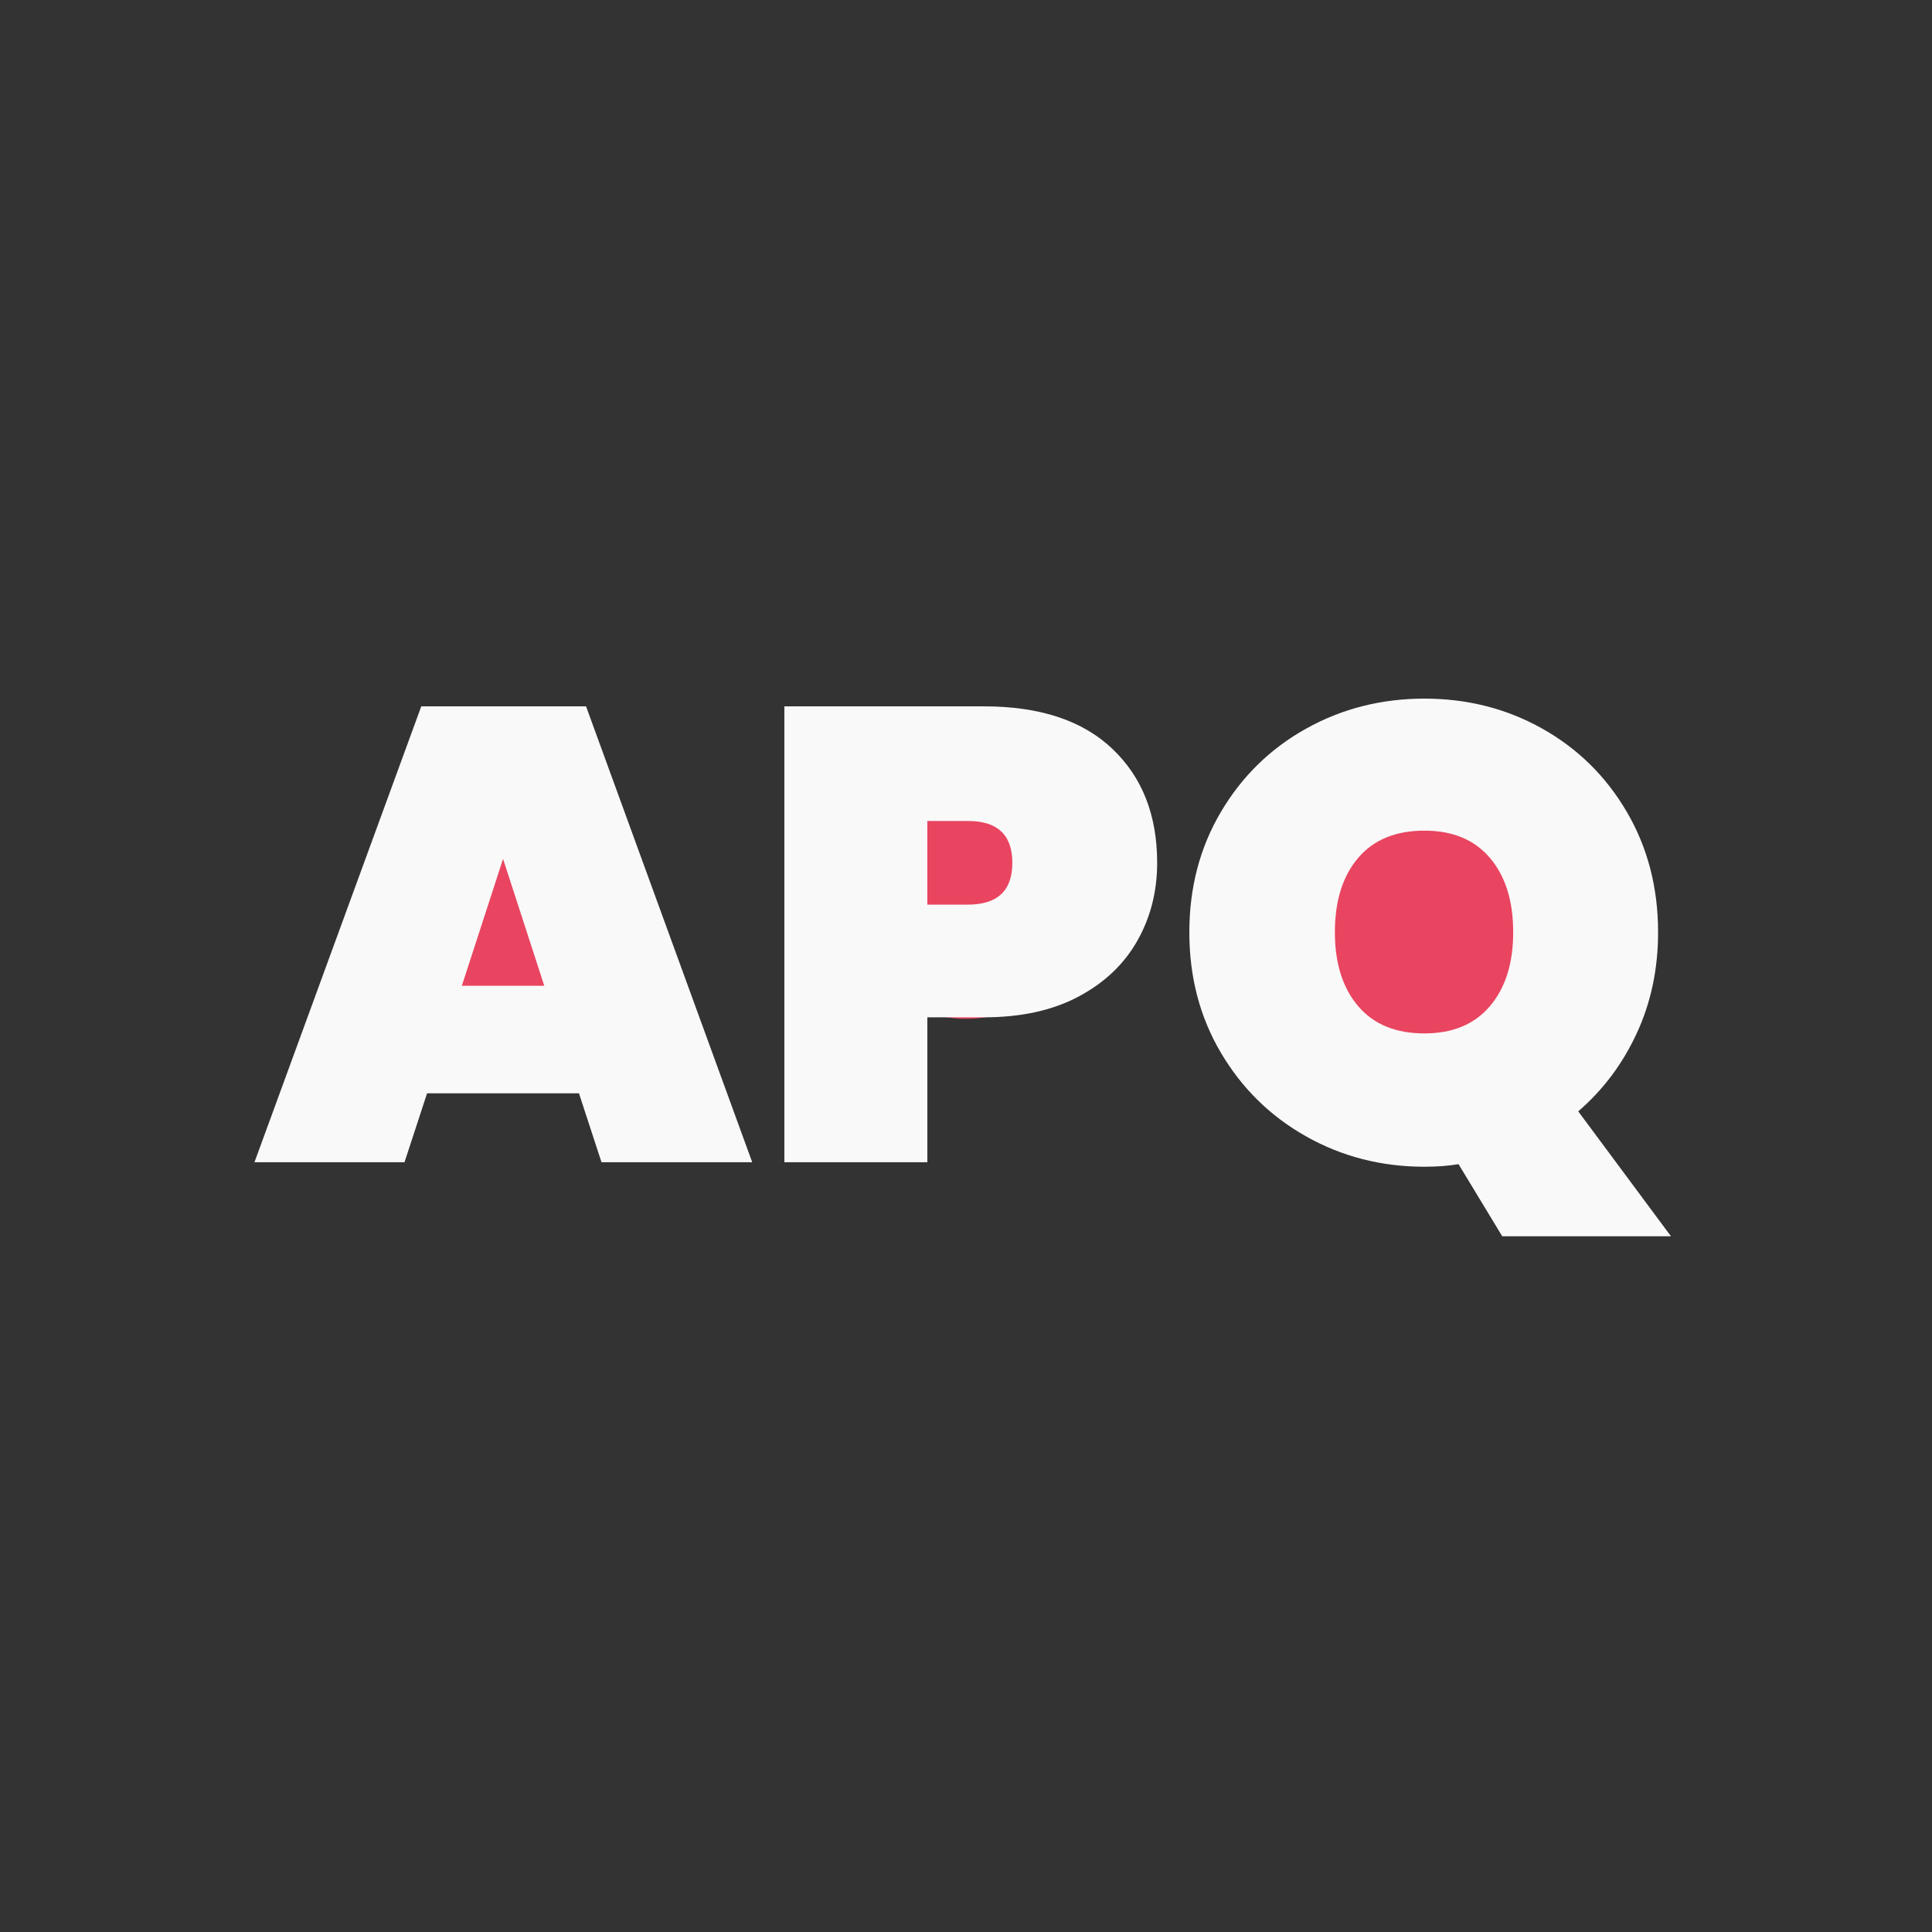 <svg xmlns="http://www.w3.org/2000/svg" xmlns:xlink="http://www.w3.org/1999/xlink" width="500" zoomAndPan="magnify" viewBox="0 0 375 375" height="500" preserveAspectRatio="xMidYMid meet" version="1.2"><rect x="0" y="0" width="375" height="375" fill="#333333" stroke="none"/><defs><clipPath id="fd2ba0f062"><path d="M 240.234 150.293 L 310.547 150.293 L 310.547 220.605 L 240.234 220.605 Z M 240.234 150.293 "/></clipPath><clipPath id="559e94702f"><path d="M 275.391 150.293 C 255.973 150.293 240.234 166.031 240.234 185.449 C 240.234 204.867 255.973 220.605 275.391 220.605 C 294.809 220.605 310.547 204.867 310.547 185.449 C 310.547 166.031 294.809 150.293 275.391 150.293 Z M 275.391 150.293 "/></clipPath><clipPath id="c333f5a630"><path d="M 72.656 162.598 L 118.359 162.598 L 118.359 208.301 L 72.656 208.301 Z M 72.656 162.598 "/></clipPath><clipPath id="ea8d96b5b2"><path d="M 95.508 162.598 C 82.887 162.598 72.656 172.828 72.656 185.449 C 72.656 198.07 82.887 208.301 95.508 208.301 C 108.129 208.301 118.359 198.07 118.359 185.449 C 118.359 172.828 108.129 162.598 95.508 162.598 Z M 95.508 162.598 "/></clipPath><clipPath id="5ac6d69972"><path d="M 163.77 150.293 L 211.23 150.293 L 211.23 197.754 L 163.77 197.754 Z M 163.77 150.293 "/></clipPath><clipPath id="9008a09927"><path d="M 187.5 150.293 C 174.395 150.293 163.77 160.918 163.77 174.023 C 163.77 187.129 174.395 197.754 187.5 197.754 C 200.605 197.754 211.23 187.129 211.23 174.023 C 211.23 160.918 200.605 150.293 187.5 150.293 Z M 187.5 150.293 "/></clipPath></defs><g id="5e4650d902"><g clip-rule="nonzero" clip-path="url(#fd2ba0f062)"><g clip-rule="nonzero" clip-path="url(#559e94702f)"><path style=" stroke:none;fill-rule:nonzero;fill:#e94560;fill-opacity:1;" d="M 240.234 150.293 L 310.547 150.293 L 310.547 220.605 L 240.234 220.605 Z M 240.234 150.293 "/></g></g><g clip-rule="nonzero" clip-path="url(#c333f5a630)"><g clip-rule="nonzero" clip-path="url(#ea8d96b5b2)"><path style=" stroke:none;fill-rule:nonzero;fill:#e94560;fill-opacity:1;" d="M 72.656 162.598 L 118.359 162.598 L 118.359 208.301 L 72.656 208.301 Z M 72.656 162.598 "/></g></g><g clip-rule="nonzero" clip-path="url(#5ac6d69972)"><g clip-rule="nonzero" clip-path="url(#9008a09927)"><path style=" stroke:none;fill-rule:nonzero;fill:#e94560;fill-opacity:1;" d="M 163.77 150.293 L 211.23 150.293 L 211.23 197.754 L 163.77 197.754 Z M 163.77 150.293 "/></g></g><g style="fill:#f9f9f9;fill-opacity:1;"><g transform="translate(49.393, 225.586)"><path style="stroke:none" d="M 62.984 -13.375 L 33.5 -13.375 L 29.125 0 L 0 0 L 32.375 -88.484 L 64.359 -88.484 L 96.609 0 L 67.359 0 Z M 56.25 -34.25 L 48.25 -58.875 L 40.25 -34.25 Z M 56.25 -34.25 "/></g></g><g style="fill:#f9f9f9;fill-opacity:1;"><g transform="translate(145.995, 225.586)"><path style="stroke:none" d="M 78.609 -58.125 C 78.609 -52.539 77.316 -47.477 74.734 -42.938 C 72.148 -38.395 68.336 -34.789 63.297 -32.125 C 58.266 -29.457 52.164 -28.125 45 -28.125 L 34 -28.125 L 34 0 L 6.25 0 L 6.25 -88.484 L 45 -88.484 C 55.832 -88.484 64.141 -85.734 69.922 -80.234 C 75.711 -74.734 78.609 -67.363 78.609 -58.125 Z M 41.875 -50 C 47.625 -50 50.5 -52.707 50.5 -58.125 C 50.5 -63.531 47.625 -66.234 41.875 -66.234 L 34 -66.234 L 34 -50 Z M 41.875 -50 "/></g></g><g style="fill:#f9f9f9;fill-opacity:1;"><g transform="translate(227.1, 225.586)"><path style="stroke:none" d="M 64.484 14.375 L 56 0.375 C 54.082 0.707 51.875 0.875 49.375 0.875 C 41.039 0.875 33.395 -1.082 26.438 -5 C 19.477 -8.914 13.957 -14.332 9.875 -21.25 C 5.789 -28.164 3.75 -35.957 3.75 -44.625 C 3.75 -53.289 5.789 -61.078 9.875 -67.984 C 13.957 -74.898 19.477 -80.297 26.438 -84.172 C 33.395 -88.047 41.039 -89.984 49.375 -89.984 C 57.707 -89.984 65.328 -88.047 72.234 -84.172 C 79.148 -80.297 84.629 -74.898 88.672 -67.984 C 92.711 -61.078 94.734 -53.289 94.734 -44.625 C 94.734 -37.539 93.359 -31.02 90.609 -25.062 C 87.859 -19.102 84.066 -14.039 79.234 -9.875 L 97.234 14.375 Z M 32 -44.625 C 32 -38.625 33.5 -33.852 36.5 -30.312 C 39.5 -26.77 43.789 -25 49.375 -25 C 54.875 -25 59.117 -26.77 62.109 -30.312 C 65.109 -33.852 66.609 -38.625 66.609 -44.625 C 66.609 -50.707 65.109 -55.516 62.109 -59.047 C 59.117 -62.586 54.875 -64.359 49.375 -64.359 C 43.789 -64.359 39.5 -62.586 36.5 -59.047 C 33.5 -55.516 32 -50.707 32 -44.625 Z M 32 -44.625 "/></g></g></g></svg>